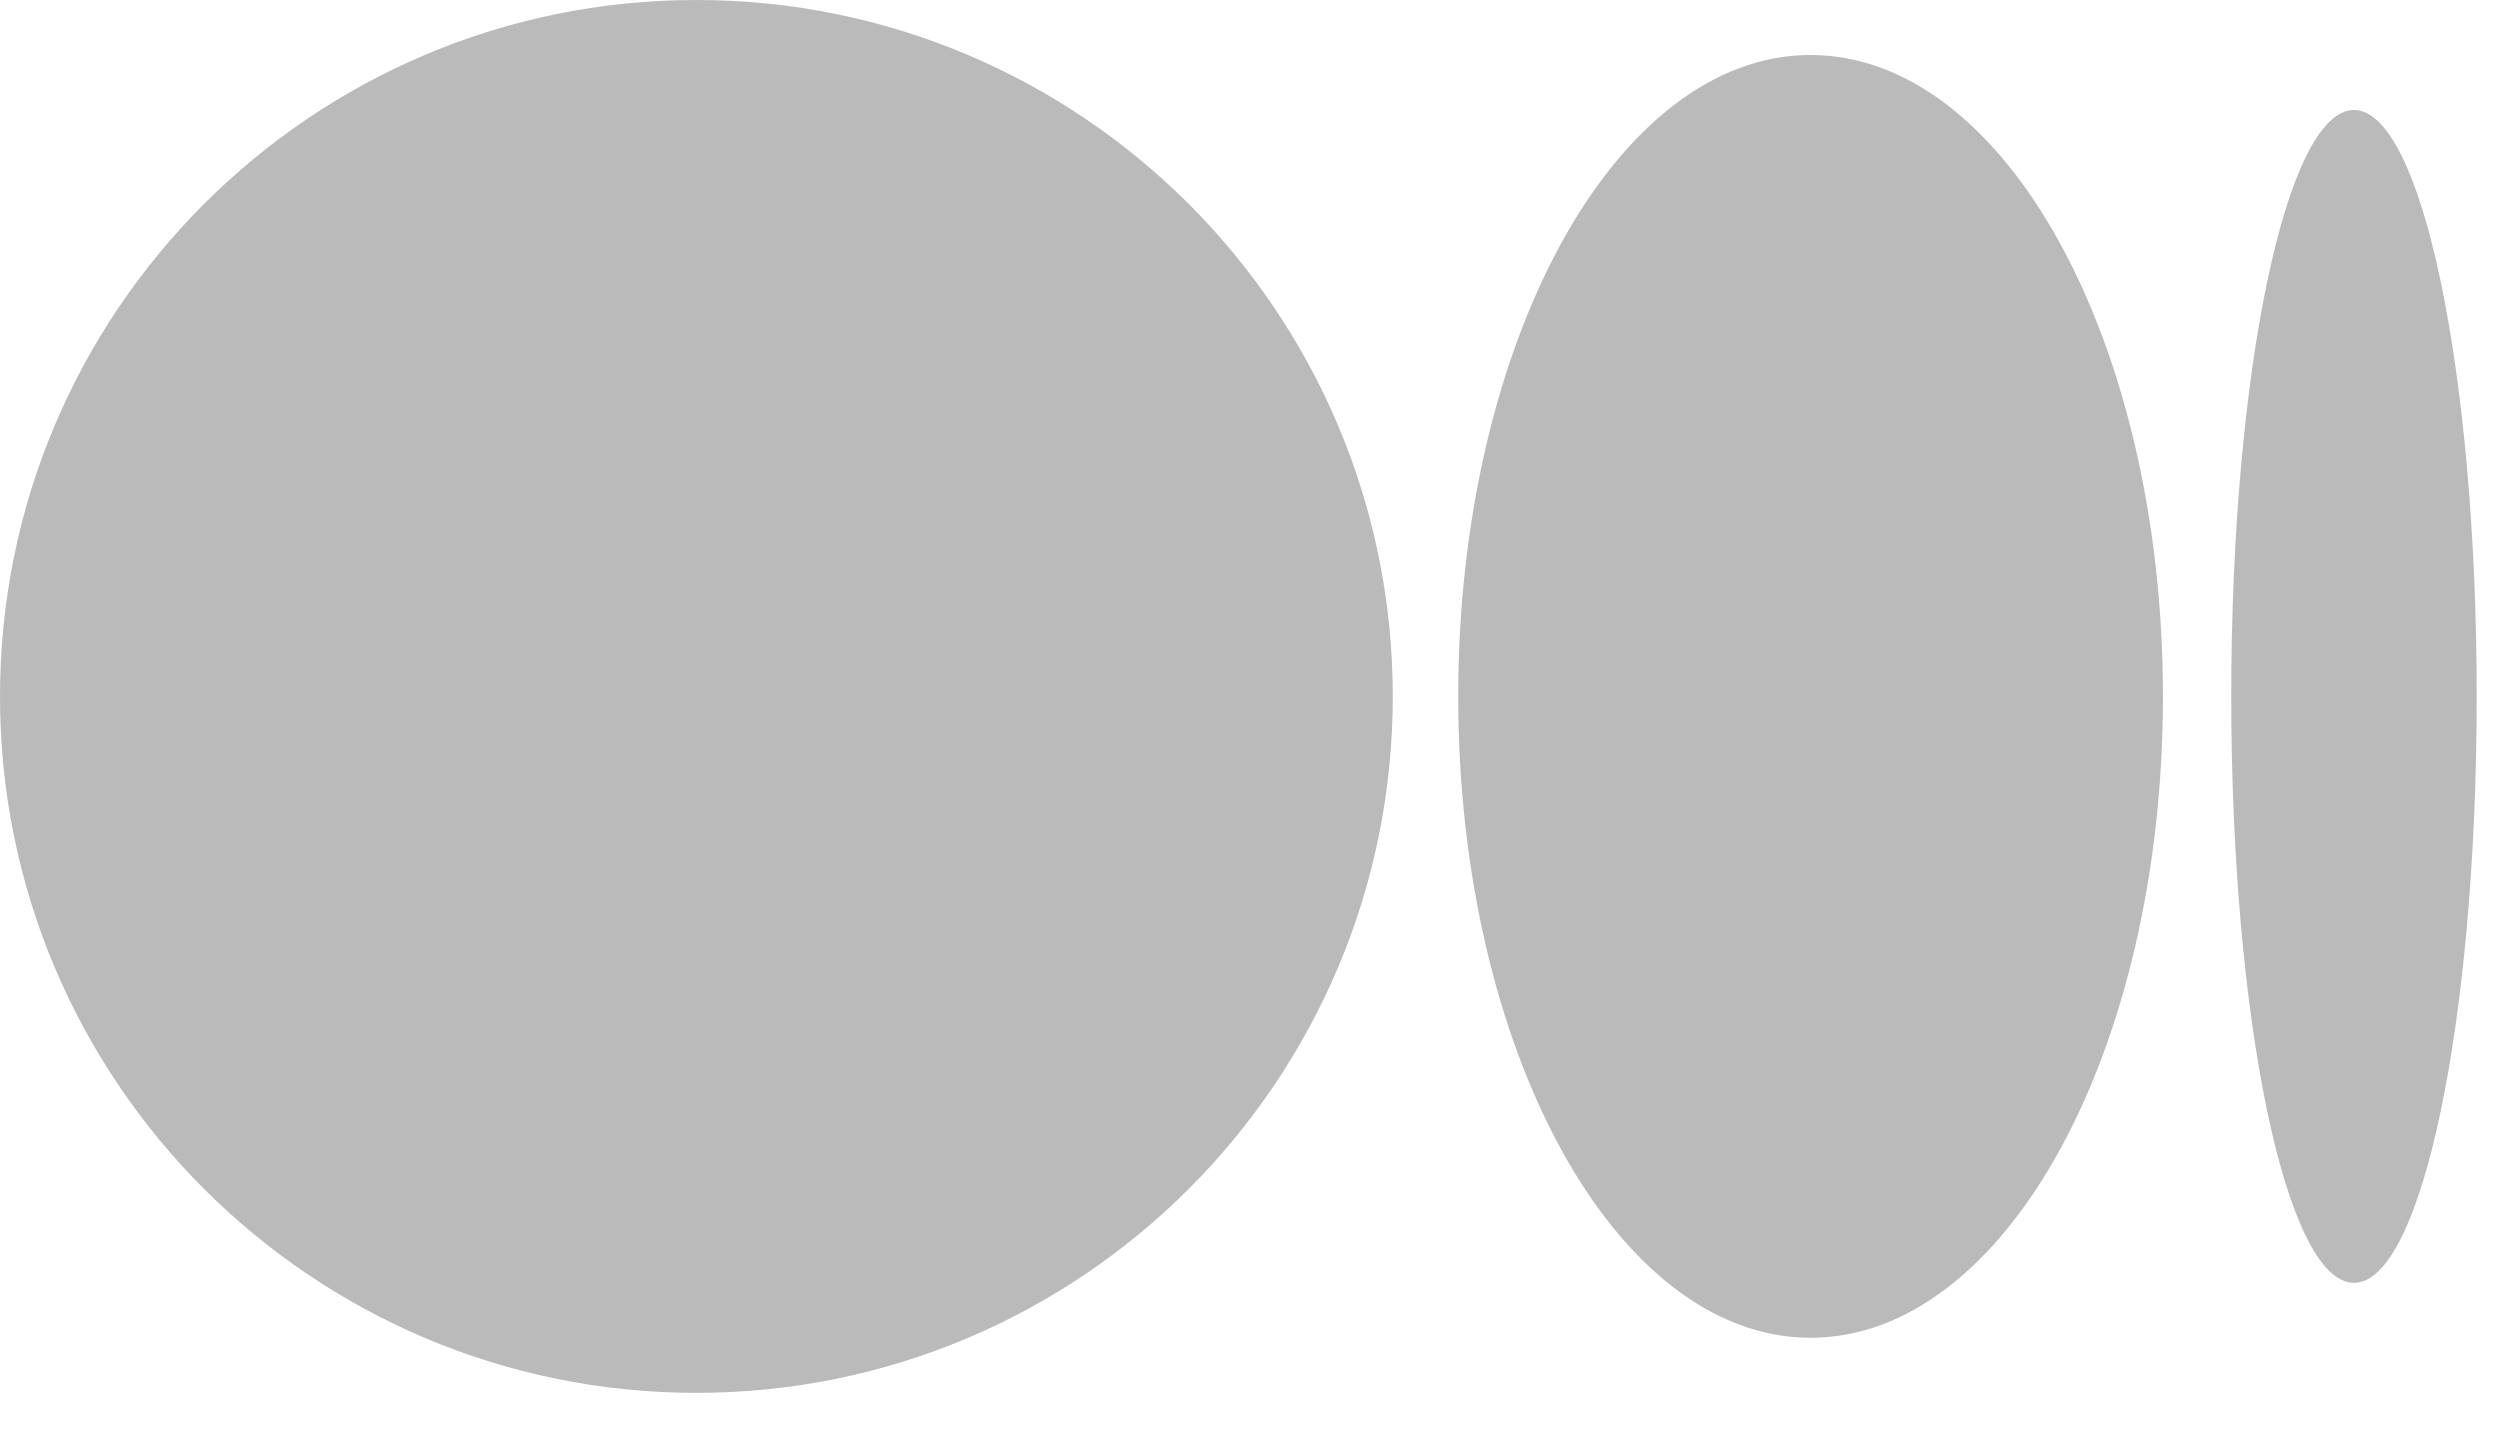 <svg width="28" height="16" viewBox="0 0 28 16" fill="none" xmlns="http://www.w3.org/2000/svg">
<path fill-rule="evenodd" clip-rule="evenodd" d="M7.799 0C12.107 0 15.599 3.493 15.599 7.8C15.599 12.107 12.107 15.6 7.799 15.6C3.492 15.6 0 12.107 0 7.8C0 3.493 3.492 0 7.799 0ZM20.279 0.616C22.459 0.616 24.225 3.832 24.225 7.8C24.225 11.767 22.459 14.983 20.279 14.983C18.099 14.983 16.332 11.767 16.332 7.8C16.332 3.832 18.099 0.616 20.279 0.616ZM26.365 1.232C27.123 1.232 27.739 4.172 27.739 7.8C27.739 11.428 27.123 14.368 26.365 14.368C25.605 14.368 24.99 11.428 24.99 7.8C24.99 4.172 25.605 1.232 26.365 1.232Z" fill="#BABABA"/>
</svg>
